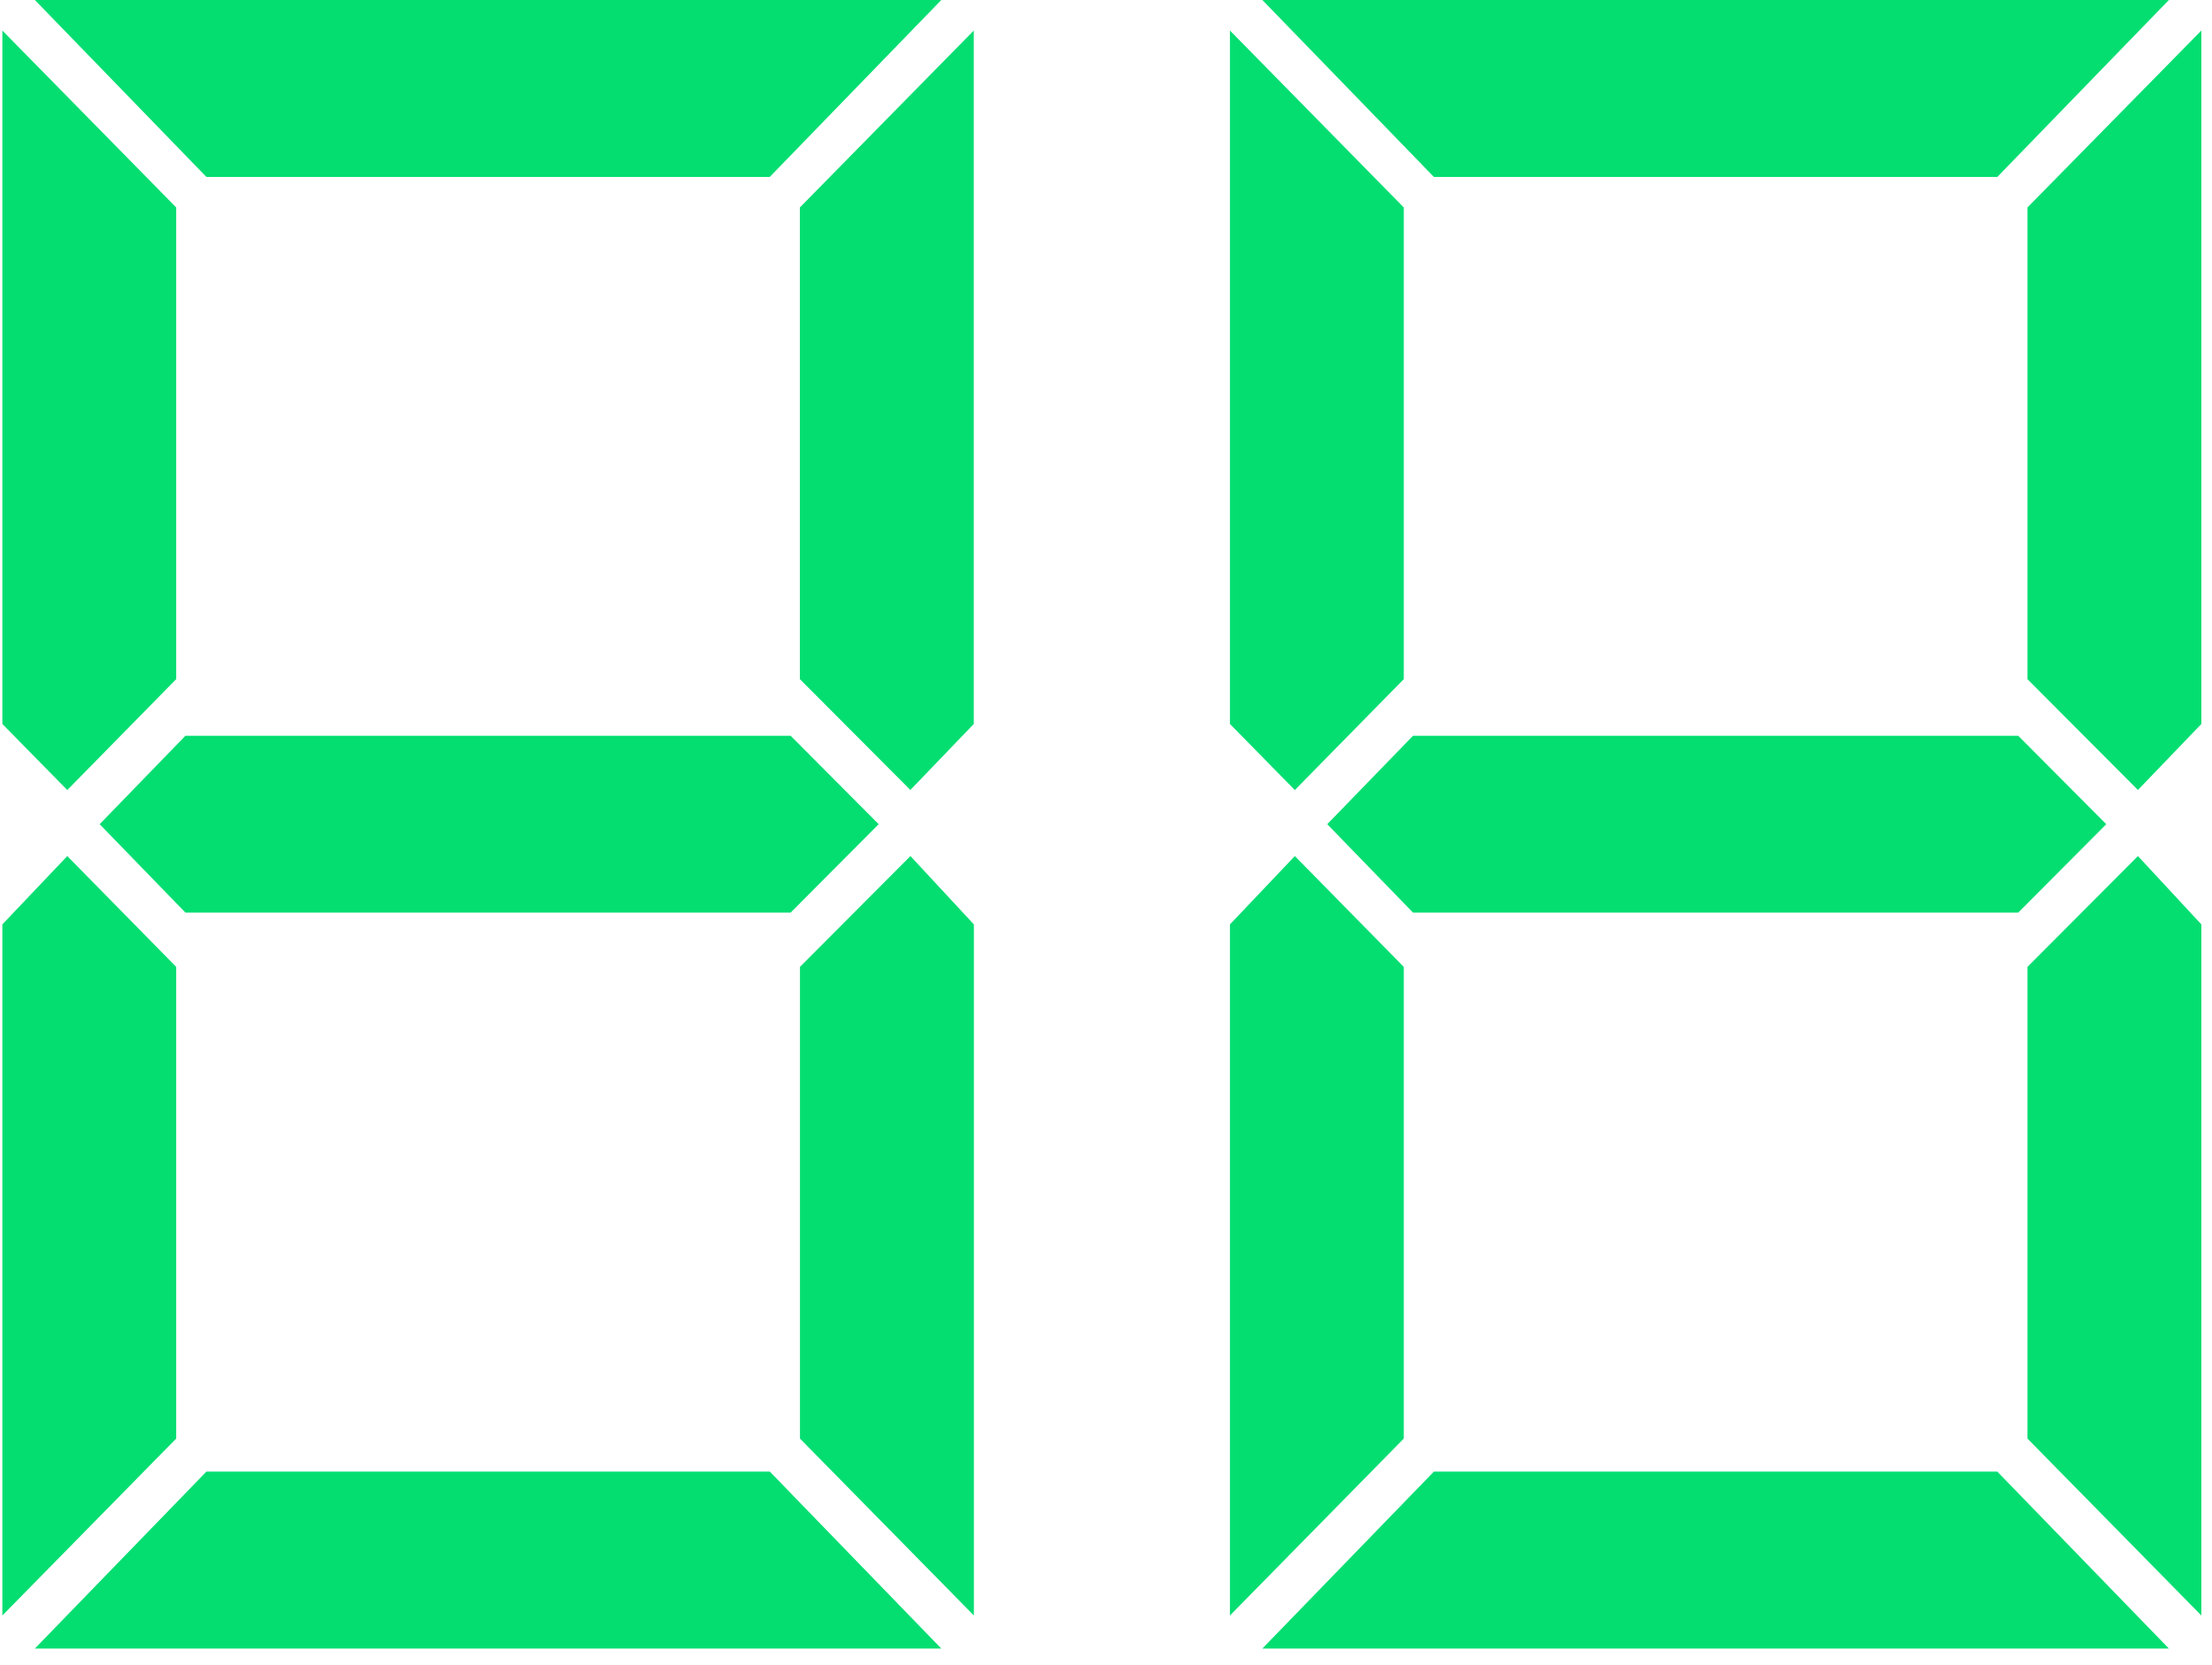 <?xml version="1.0" encoding="UTF-8" standalone="no"?>
<svg width="89px" height="67px" viewBox="0 0 89 67" version="1.1" xmlns="http://www.w3.org/2000/svg" xmlns:xlink="http://www.w3.org/1999/xlink" xmlns:sketch="http://www.bohemiancoding.com/sketch/ns">
    <!-- Generator: Sketch 3.4.4 (17249) - http://www.bohemiancoding.com/sketch -->
    <title>Digital icon</title>
    <desc>Created with Sketch.</desc>
    <defs></defs>
    <g id="Welcome" stroke="none" stroke-width="1" fill="none" fill-rule="evenodd" sketch:type="MSPage">
        <g id="Clock-nav" sketch:type="MSArtboardGroup" transform="translate(-62, -312)" fill="#04DE71">
            <g id="Digital" sketch:type="MSLayerGroup" transform="translate(0, 264)">
                <g id="Digital-icon" transform="translate(60, 48)" sketch:type="MSShapeGroup">
                    <g id="Group">
                        <path d="M2.095,29.132 L2.095,1.229 L9.089,8.348 L9.089,27.329 L4.707,31.791 L2.095,29.132 L2.095,29.132 Z M9.089,38.907 L9.089,57.888 L2.095,65.007 L2.095,37.198 L4.707,34.448 L9.089,38.907 L9.089,38.907 Z M39.873,0 L32.972,7.119 L10.304,7.119 L3.403,0 L39.873,0 L39.873,0 Z M39.873,66.337 L3.403,66.337 L10.304,59.218 L32.975,59.218 L39.873,66.337 L39.873,66.337 Z M33.811,29.607 L37.354,33.165 L33.811,36.723 L9.461,36.723 L6.01,33.165 L9.461,29.607 L33.811,29.607 L33.811,29.607 Z M34.183,27.329 L34.183,8.348 L41.18,1.229 L41.18,29.132 L38.629,31.788 L34.183,27.329 L34.183,27.329 Z M41.184,37.198 L41.184,65.007 L34.187,57.888 L34.187,38.907 L38.632,34.448 L41.184,37.198 L41.184,37.198 Z" id="Shape"></path>
                        <path d="M51.487,29.132 L51.487,1.229 L58.481,8.348 L58.481,27.329 L54.098,31.791 L51.487,29.132 L51.487,29.132 Z M58.481,38.907 L58.481,57.888 L51.487,65.007 L51.487,37.198 L54.098,34.448 L58.481,38.907 L58.481,38.907 Z M89.265,0 L82.363,7.119 L59.692,7.119 L52.791,0 L89.265,0 L89.265,0 Z M89.265,66.337 L52.791,66.337 L59.692,59.218 L82.363,59.218 L89.265,66.337 L89.265,66.337 Z M83.203,29.607 L86.746,33.165 L83.203,36.723 L58.853,36.723 L55.402,33.165 L58.853,29.607 L83.203,29.607 L83.203,29.607 Z M83.575,27.329 L83.575,8.348 L90.572,1.229 L90.572,29.132 L88.02,31.788 L83.575,27.329 L83.575,27.329 Z M90.572,37.198 L90.572,65.007 L83.575,57.888 L83.575,38.907 L88.02,34.448 L90.572,37.198 L90.572,37.198 Z" id="Shape"></path>
                    </g>
                </g>
            </g>
        </g>
    </g>
</svg>